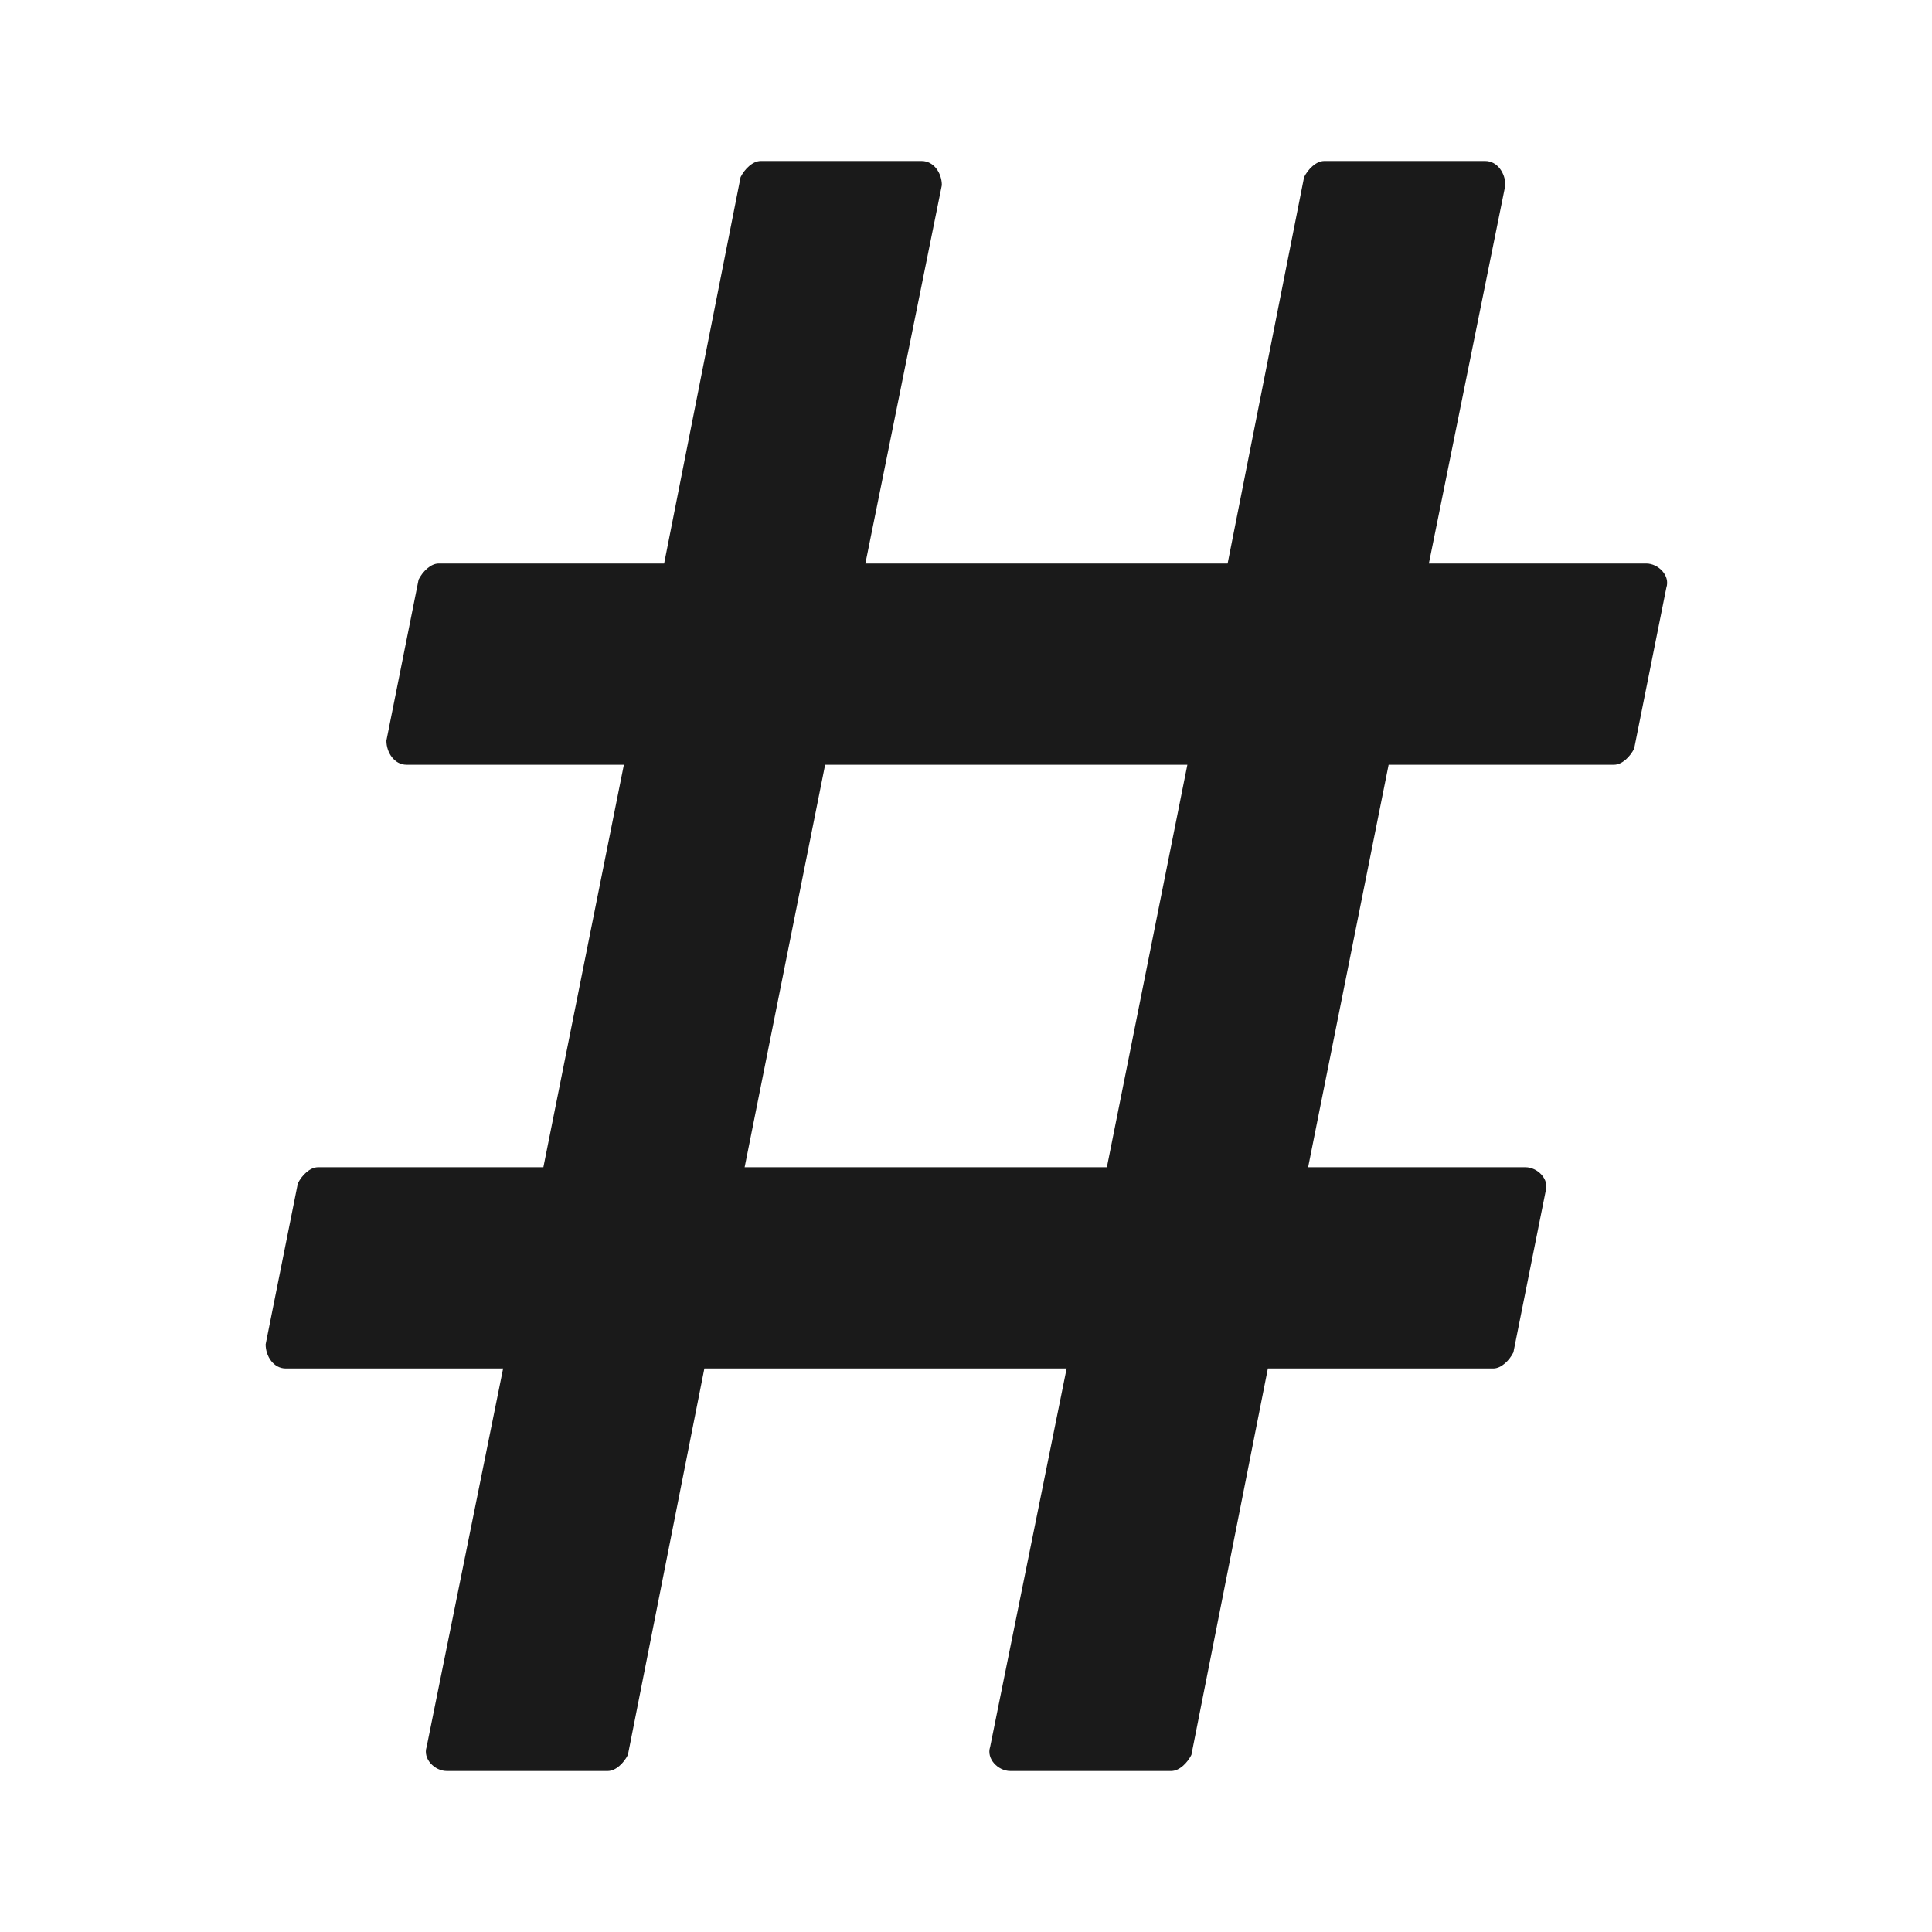 <svg width="24" height="24" fill="none" xmlns="http://www.w3.org/2000/svg"><path d="m20.3 9.3.4-2c.05-.15-.1-.3-.25-.3h-2.7l.95-4.7c0-.15-.1-.3-.25-.3h-2c-.1 0-.2.1-.25.2L15.25 7h-4.5l.95-4.7c0-.15-.1-.3-.25-.3h-2c-.1 0-.2.1-.25.2L8.25 7h-2.8c-.1 0-.2.1-.25.2l-.4 2c0 .15.1.3.25.3h2.7l-1 5h-2.8c-.1 0-.2.1-.25.2l-.4 2c0 .15.1.3.25.3h2.7l-.95 4.7c-.05.15.1.3.25.3h2c.1 0 .2-.1.25-.2l.95-4.8h4.5l-.95 4.7c-.05.15.1.3.25.3h2c.1 0 .2-.1.25-.2l.95-4.8h2.8c.1 0 .2-.1.25-.2l.4-2c.05-.15-.1-.3-.25-.3h-2.7l1-5h2.8c.1 0 .2-.1.25-.2Zm-6.55 5.2h-4.5l1-5h4.5l-1 5Z" fill="#1A1A1A"/></svg>